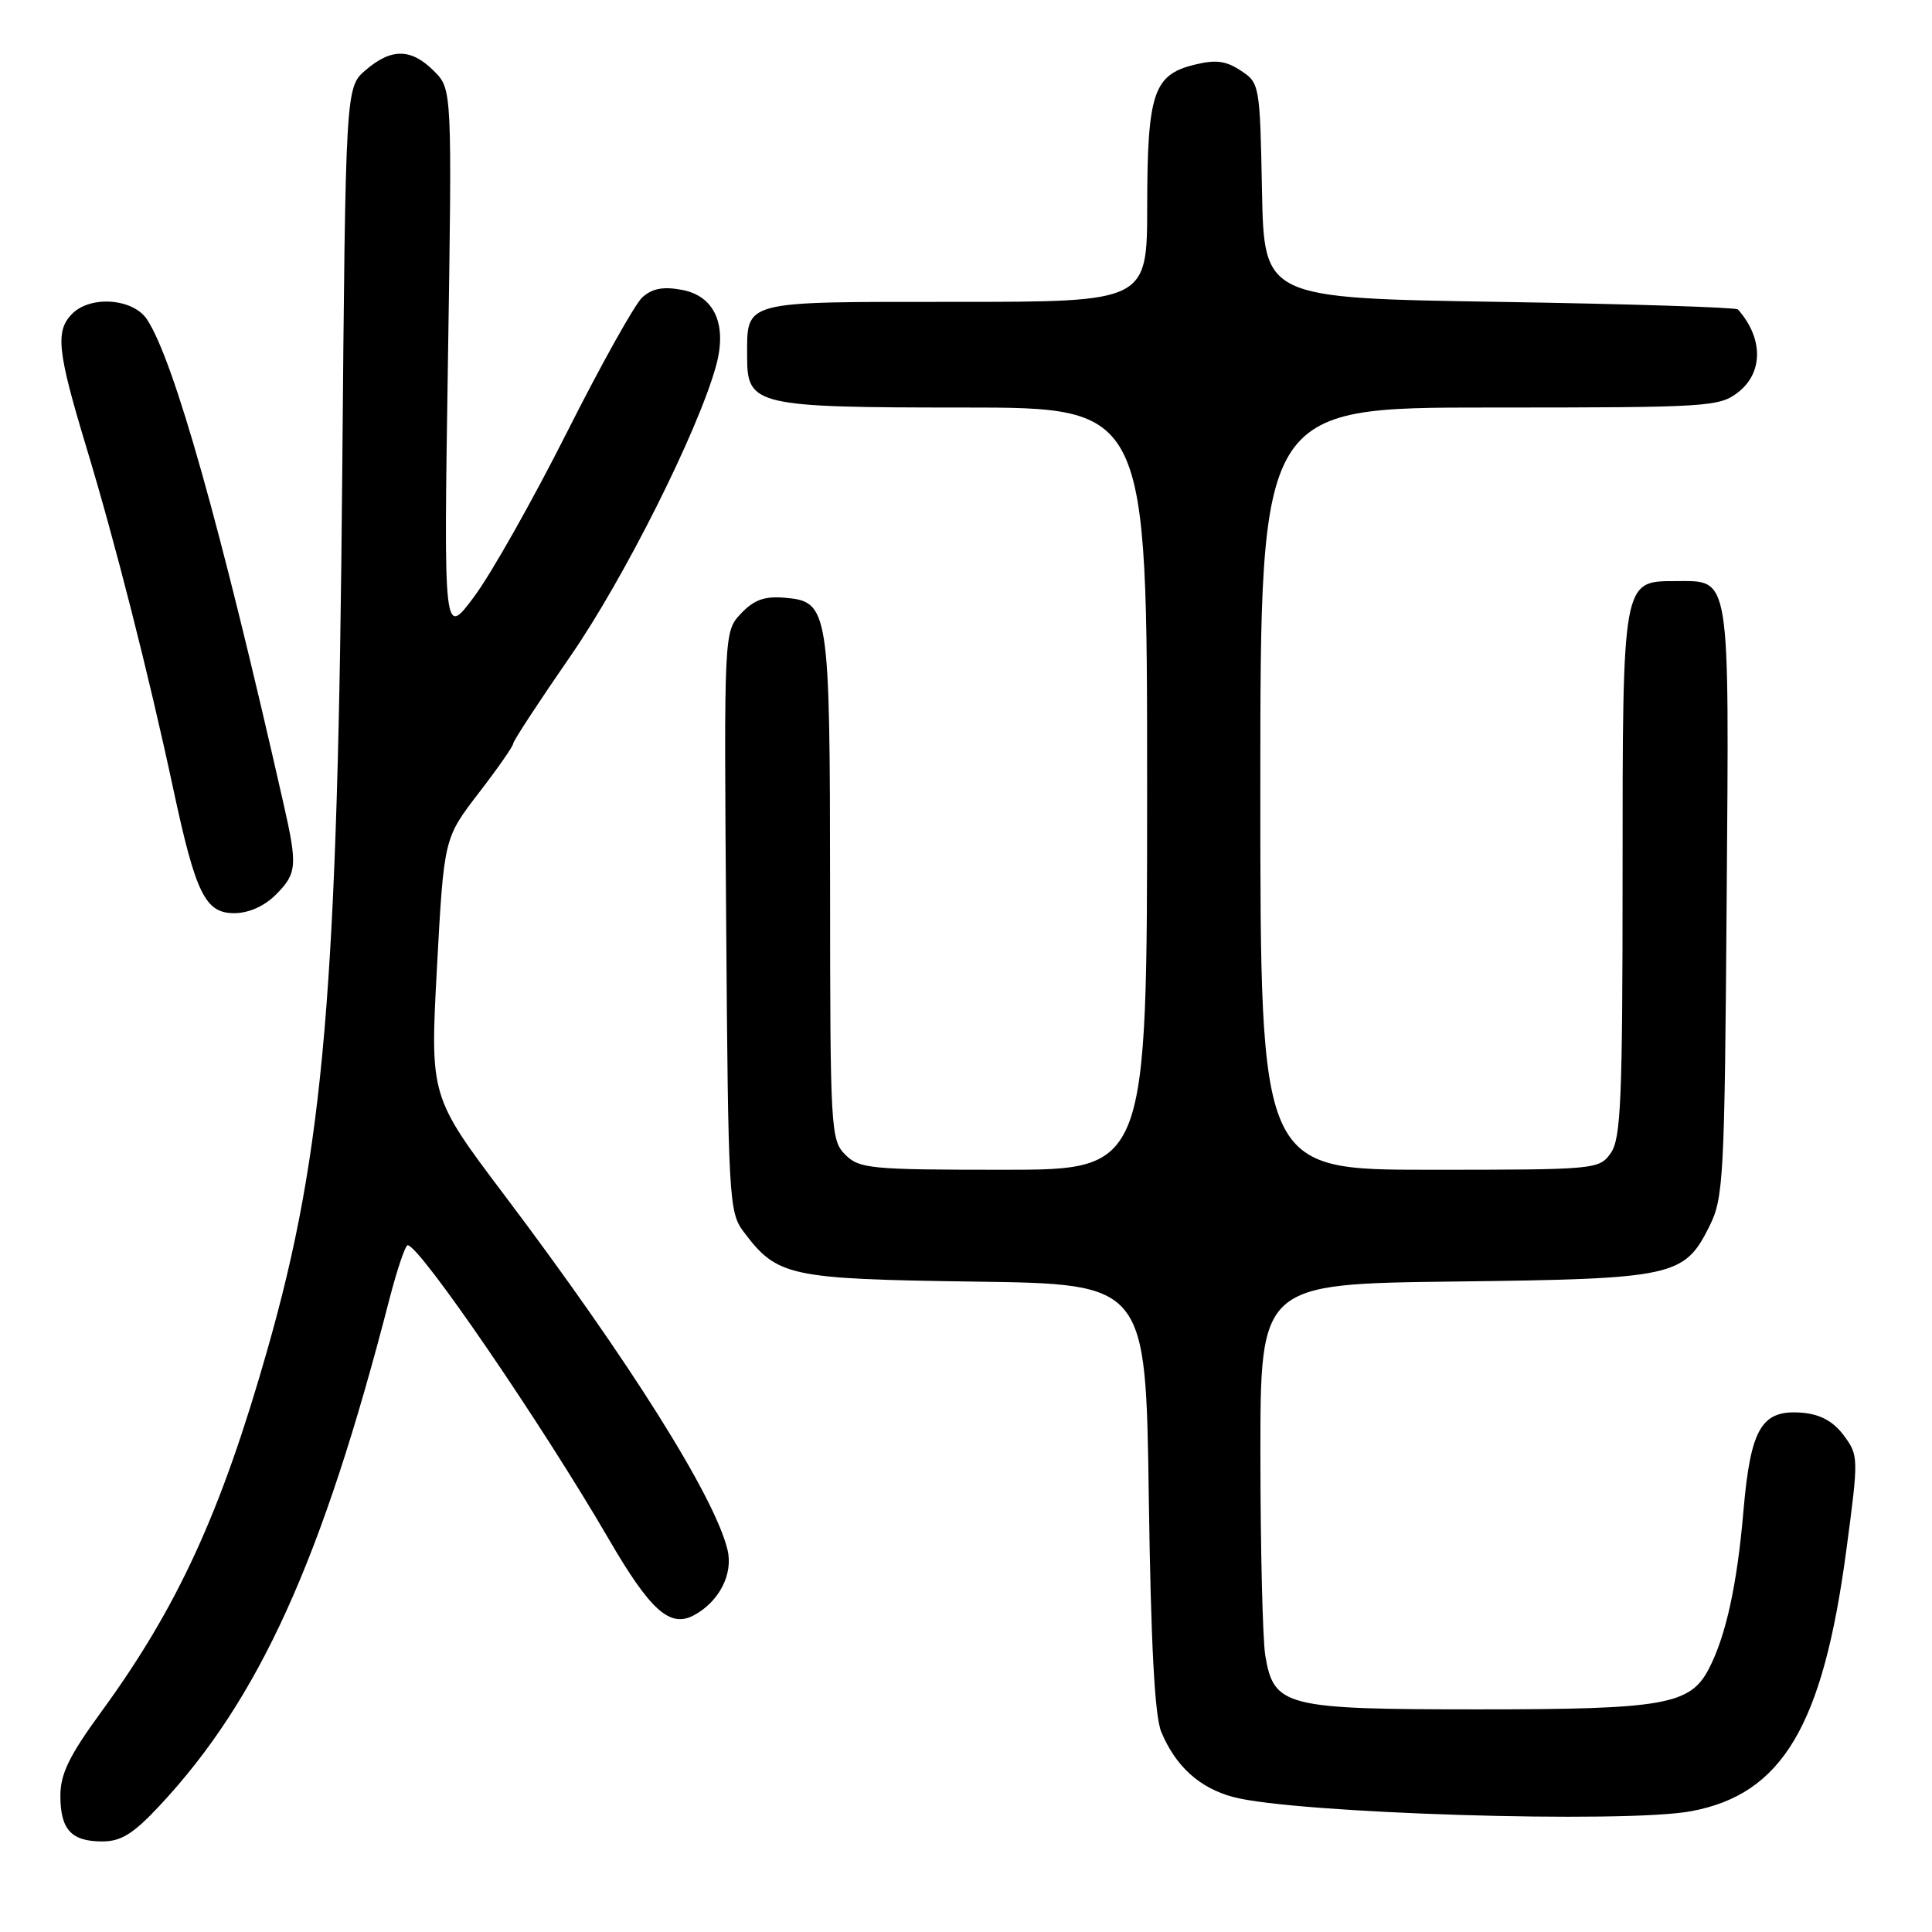 <?xml version="1.0" encoding="UTF-8" standalone="no"?>
<!DOCTYPE svg PUBLIC "-//W3C//DTD SVG 1.1//EN" "http://www.w3.org/Graphics/SVG/1.1/DTD/svg11.dtd" >
<svg xmlns="http://www.w3.org/2000/svg" xmlns:xlink="http://www.w3.org/1999/xlink" version="1.1" viewBox="0 0 256 256">
 <g >
 <path fill="currentColor"
d=" M 21.16 239.25 C 34.35 225.12 42.69 206.75 51.60 172.14 C 52.62 168.21 53.70 165.00 54.02 165.00 C 55.59 165.00 71.77 188.65 80.63 203.88 C 86.16 213.40 88.76 215.73 91.93 214.04 C 95.29 212.24 97.18 208.57 96.40 205.36 C 94.71 198.32 83.34 180.25 66.86 158.39 C 56.98 145.29 56.98 145.29 57.90 128.18 C 58.83 111.07 58.83 111.07 63.41 105.11 C 65.94 101.83 68.00 98.87 68.00 98.53 C 68.00 98.19 71.41 92.98 75.58 86.95 C 82.68 76.69 92.49 57.13 94.87 48.51 C 96.39 43.02 94.69 39.22 90.37 38.41 C 87.88 37.94 86.42 38.22 85.11 39.40 C 84.12 40.30 79.63 48.34 75.13 57.27 C 70.63 66.20 65.12 75.97 62.87 79.00 C 58.79 84.50 58.79 84.50 59.35 48.16 C 59.91 11.82 59.91 11.82 57.50 9.41 C 54.48 6.39 51.86 6.36 48.45 9.29 C 45.79 11.58 45.79 11.58 45.35 62.54 C 44.77 131.06 42.95 152.45 35.45 178.77 C 29.29 200.44 23.54 212.96 13.38 226.88 C 9.19 232.62 8.00 235.06 8.00 237.93 C 8.00 242.43 9.44 244.00 13.56 244.00 C 16.05 244.00 17.68 242.98 21.16 239.25 Z  M 224.11 239.99 C 236.17 237.73 241.54 228.69 244.64 205.46 C 246.29 193.11 246.28 192.86 244.31 190.20 C 242.93 188.35 241.22 187.41 238.85 187.20 C 233.44 186.73 231.97 189.17 231.02 200.17 C 230.18 209.97 228.70 216.75 226.44 221.11 C 223.97 225.89 220.54 226.50 195.96 226.50 C 170.19 226.50 168.78 226.14 167.65 219.32 C 167.31 217.22 167.02 205.29 167.01 192.81 C 167.00 170.12 167.00 170.12 192.75 169.81 C 221.81 169.46 223.17 169.17 226.50 162.50 C 228.38 158.74 228.52 156.17 228.79 119.36 C 229.12 75.46 229.37 77.00 221.99 77.00 C 214.97 77.00 215.00 76.82 215.00 116.00 C 215.00 145.66 214.78 150.87 213.44 152.78 C 211.91 154.96 211.50 155.00 189.44 155.00 C 167.00 155.00 167.00 155.00 167.00 104.50 C 167.00 54.00 167.00 54.00 197.37 54.00 C 226.57 54.00 227.83 53.92 230.37 51.93 C 233.66 49.33 233.63 44.75 230.28 41.00 C 230.04 40.73 215.81 40.27 198.67 40.00 C 167.50 39.50 167.50 39.50 167.22 25.26 C 166.95 11.24 166.90 10.98 164.40 9.35 C 162.42 8.04 161.06 7.88 158.21 8.59 C 152.85 9.92 152.03 12.38 152.01 27.25 C 152.00 40.00 152.00 40.00 126.54 40.00 C 98.02 40.00 99.00 39.74 99.00 47.38 C 99.00 53.72 100.21 54.00 127.72 54.00 C 152.00 54.00 152.00 54.00 152.00 104.50 C 152.00 155.00 152.00 155.00 133.00 155.00 C 115.33 155.00 113.86 154.86 112.00 153.00 C 110.08 151.08 110.00 149.66 109.99 117.75 C 109.97 80.52 109.84 79.70 103.95 79.20 C 101.29 78.98 99.89 79.49 98.18 81.30 C 95.93 83.70 95.93 83.70 96.22 122.10 C 96.49 158.71 96.59 160.62 98.50 163.17 C 102.99 169.15 104.46 169.47 129.16 169.82 C 151.82 170.13 151.82 170.13 152.22 198.32 C 152.50 217.87 153.00 227.42 153.88 229.50 C 155.78 234.05 158.94 236.91 163.39 238.11 C 171.51 240.29 215.26 241.65 224.11 239.99 Z  M 36.55 118.55 C 39.35 115.74 39.44 114.74 37.57 106.50 C 29.22 69.66 23.06 47.79 19.49 42.34 C 17.66 39.55 12.03 39.11 9.57 41.57 C 7.31 43.84 7.59 46.52 11.42 59.19 C 15.25 71.81 19.72 89.41 22.95 104.50 C 25.93 118.42 27.19 121.00 31.03 121.00 C 32.95 121.00 35.01 120.08 36.55 118.55 Z "/>
</g>
</svg>